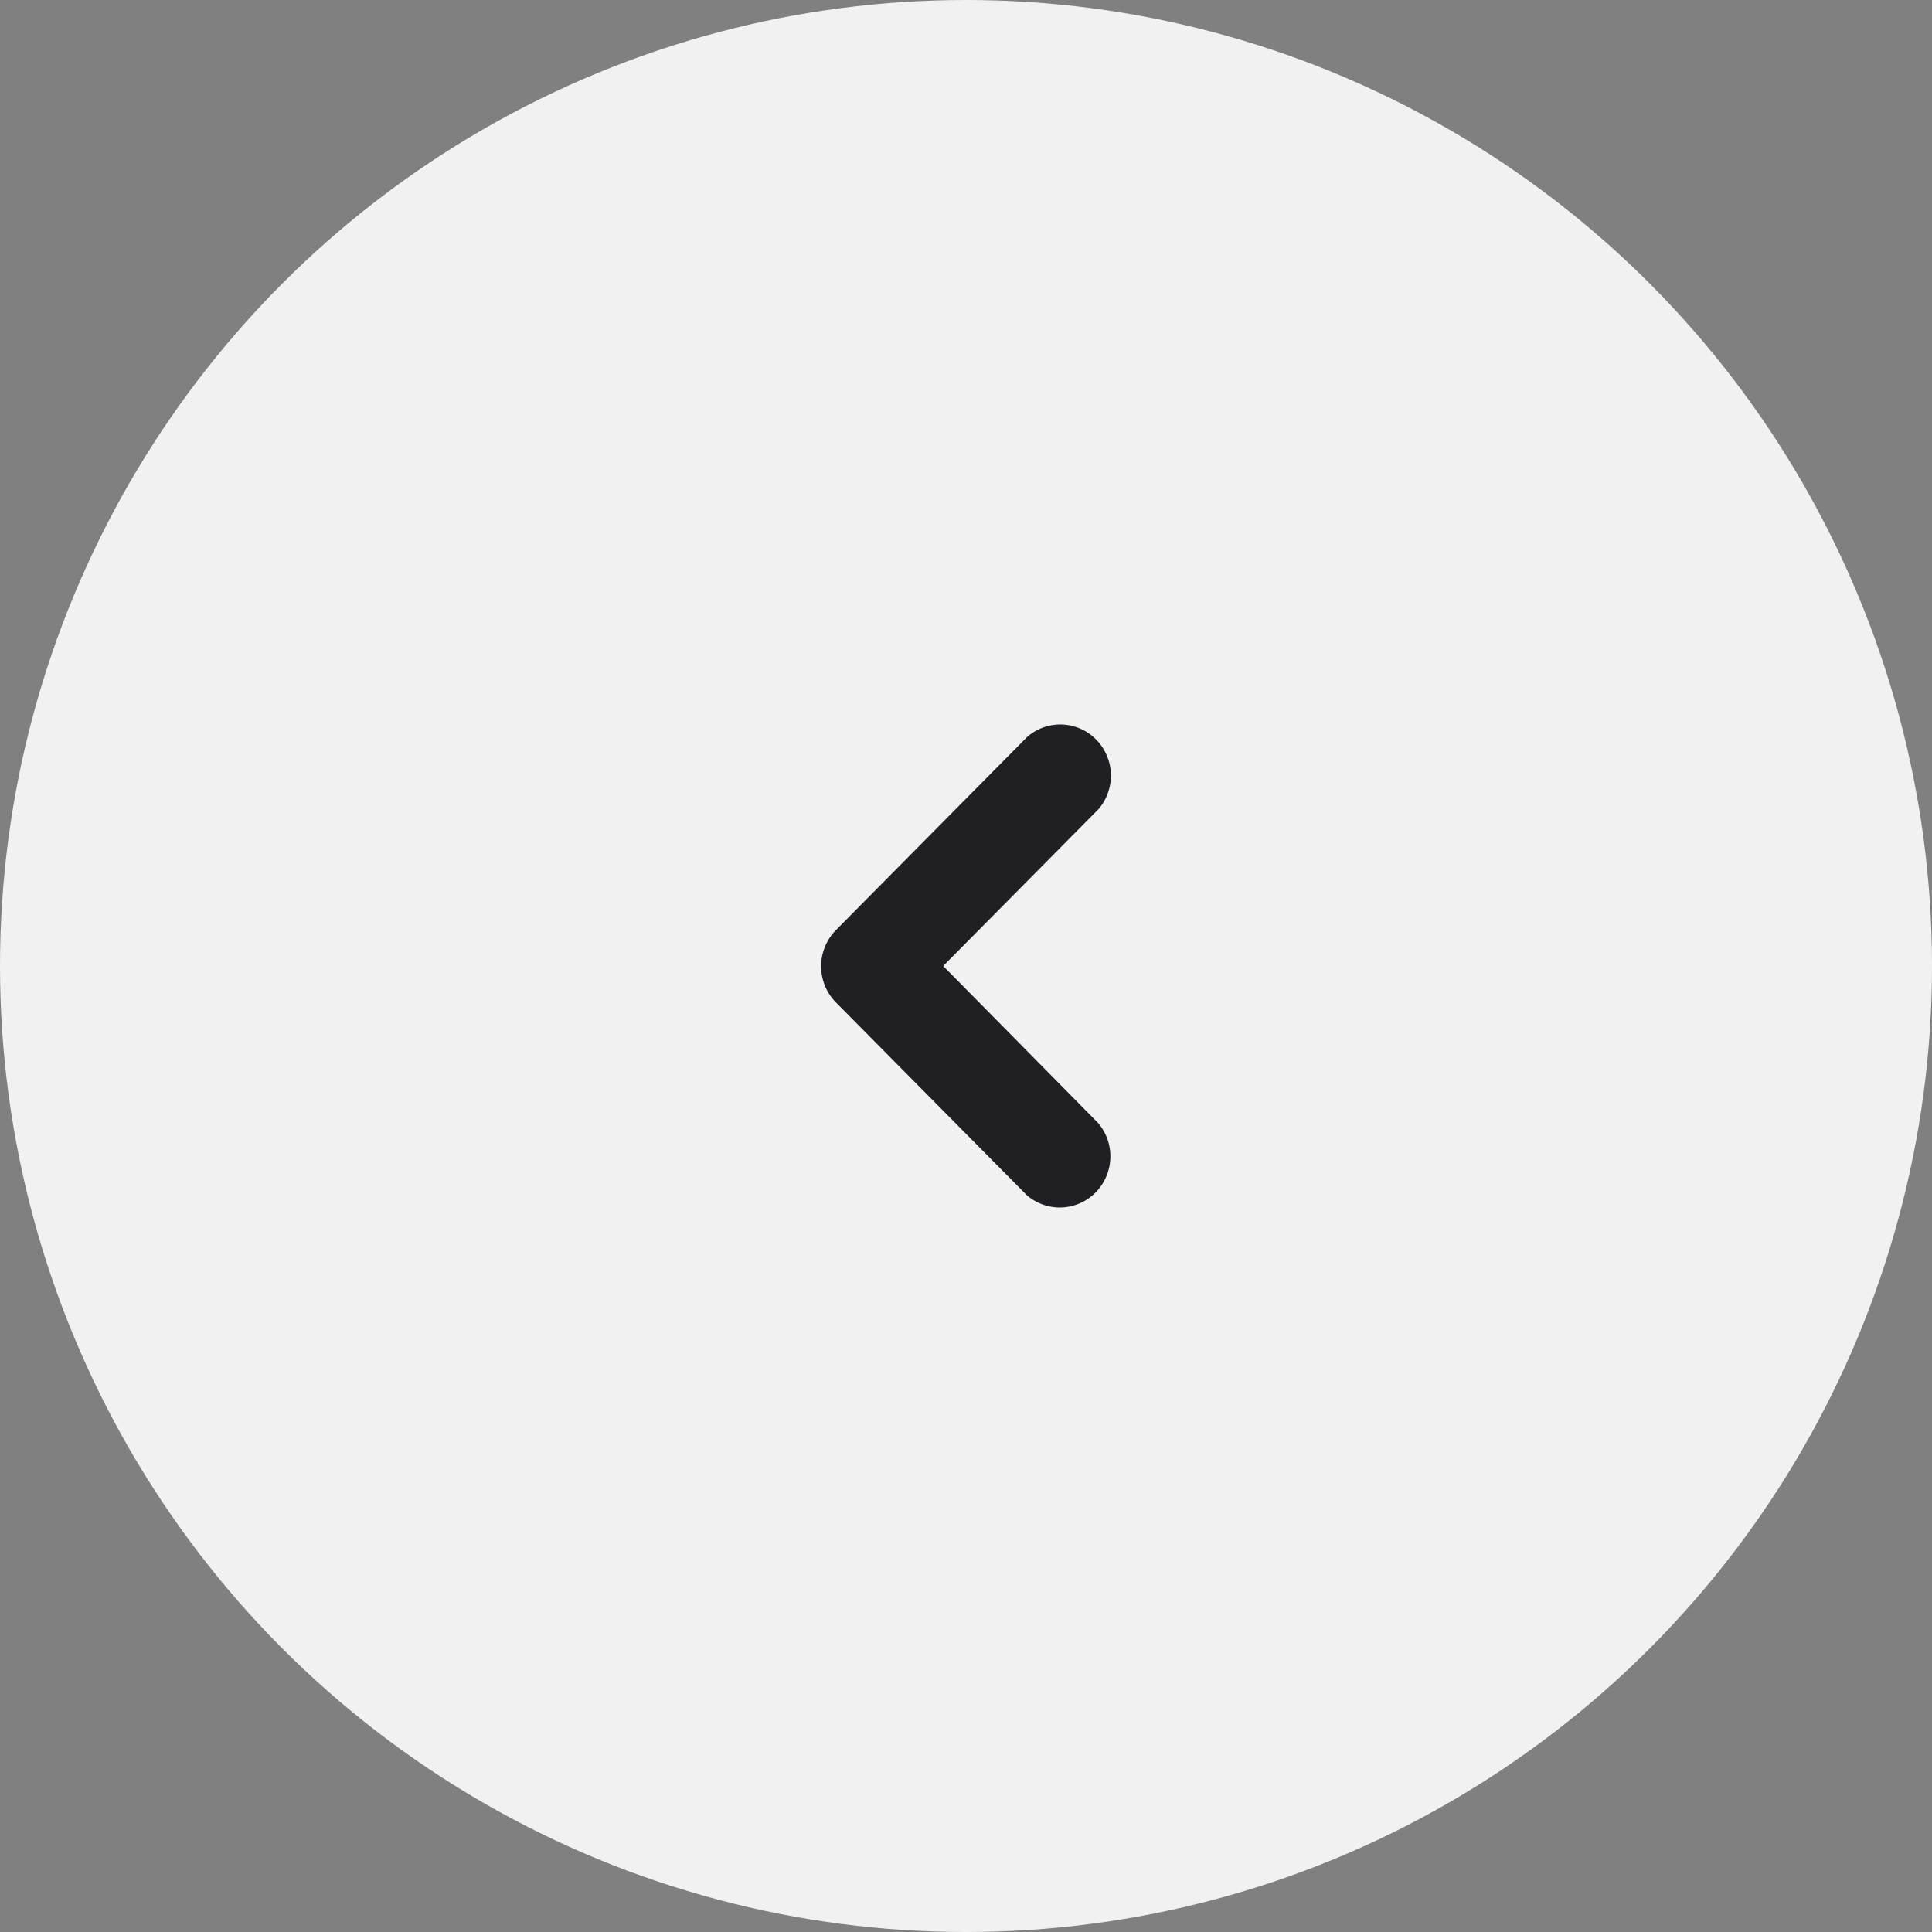 <svg xmlns="http://www.w3.org/2000/svg" width="40" height="40" viewBox="0 0 40 40">
    <rect x="0" y="0" width="40" height="40" fill="#808080" stroke="none"/>
    <g fill="none" fill-rule="evenodd" transform="rotate(-180 20 20)">
        <circle cx="20" cy="20" r="20" fill="#FFF" opacity=".889"/>
        <path fill="#1F1F24" d="M20.472 20l-3.22 3.252a1.067 1.067 0 0 0 .055 1.438 1.041 1.041 0 0 0 1.424.055l3.964-4.004a1.067 1.067 0 0 0 0-1.493l-3.954-3.993a1.041 1.041 0 0 0-1.423.055 1.067 1.067 0 0 0-.055 1.438L20.472 20z"/>
    </g>
</svg>
